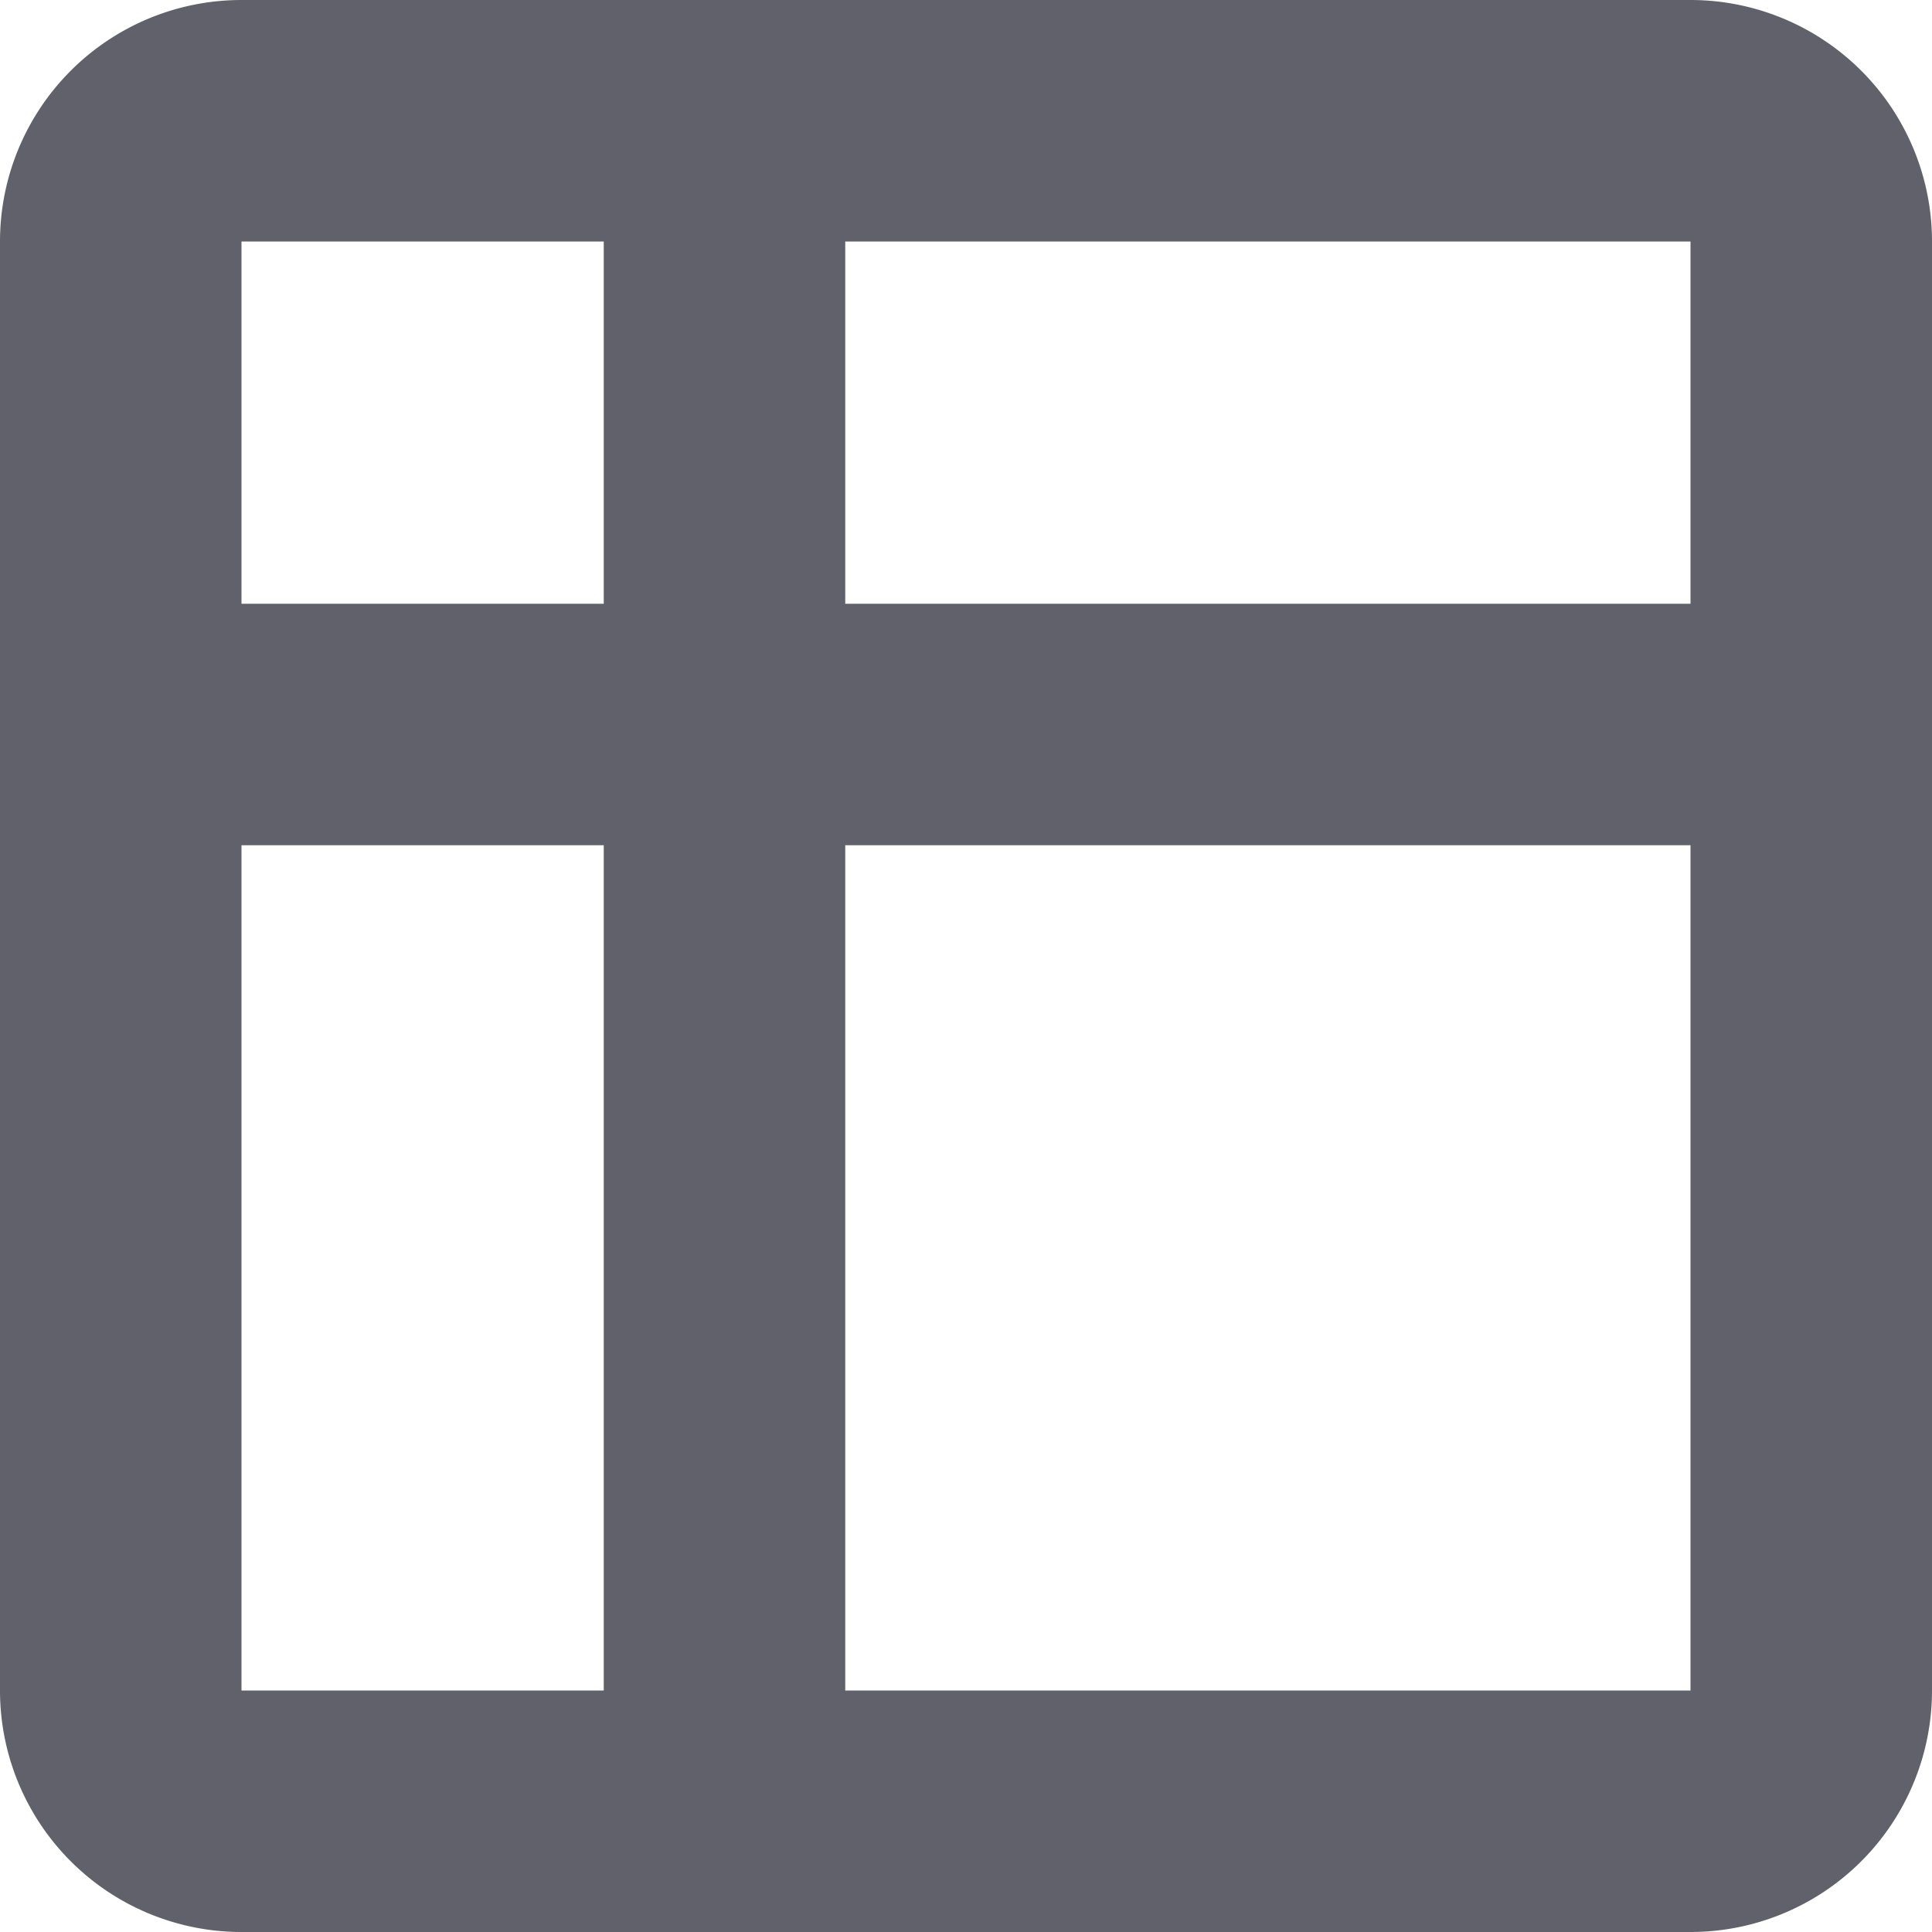 <svg xmlns="http://www.w3.org/2000/svg" height="16" width="16" viewBox="0 0 16 16"><title>row table 6</title><g fill="#61616b" class="nc-icon-wrapper"><path d="M14,0H2A2,2,0,0,0,0,2V14a2,2,0,0,0,2,2H14a2,2,0,0,0,2-2V2A2,2,0,0,0,14,0Zm0,5H7V2h7ZM5,14H2V7H5ZM2,5V2H5V5Zm5,9V7h7v7Z" fill="#61616b"></path></g></svg>